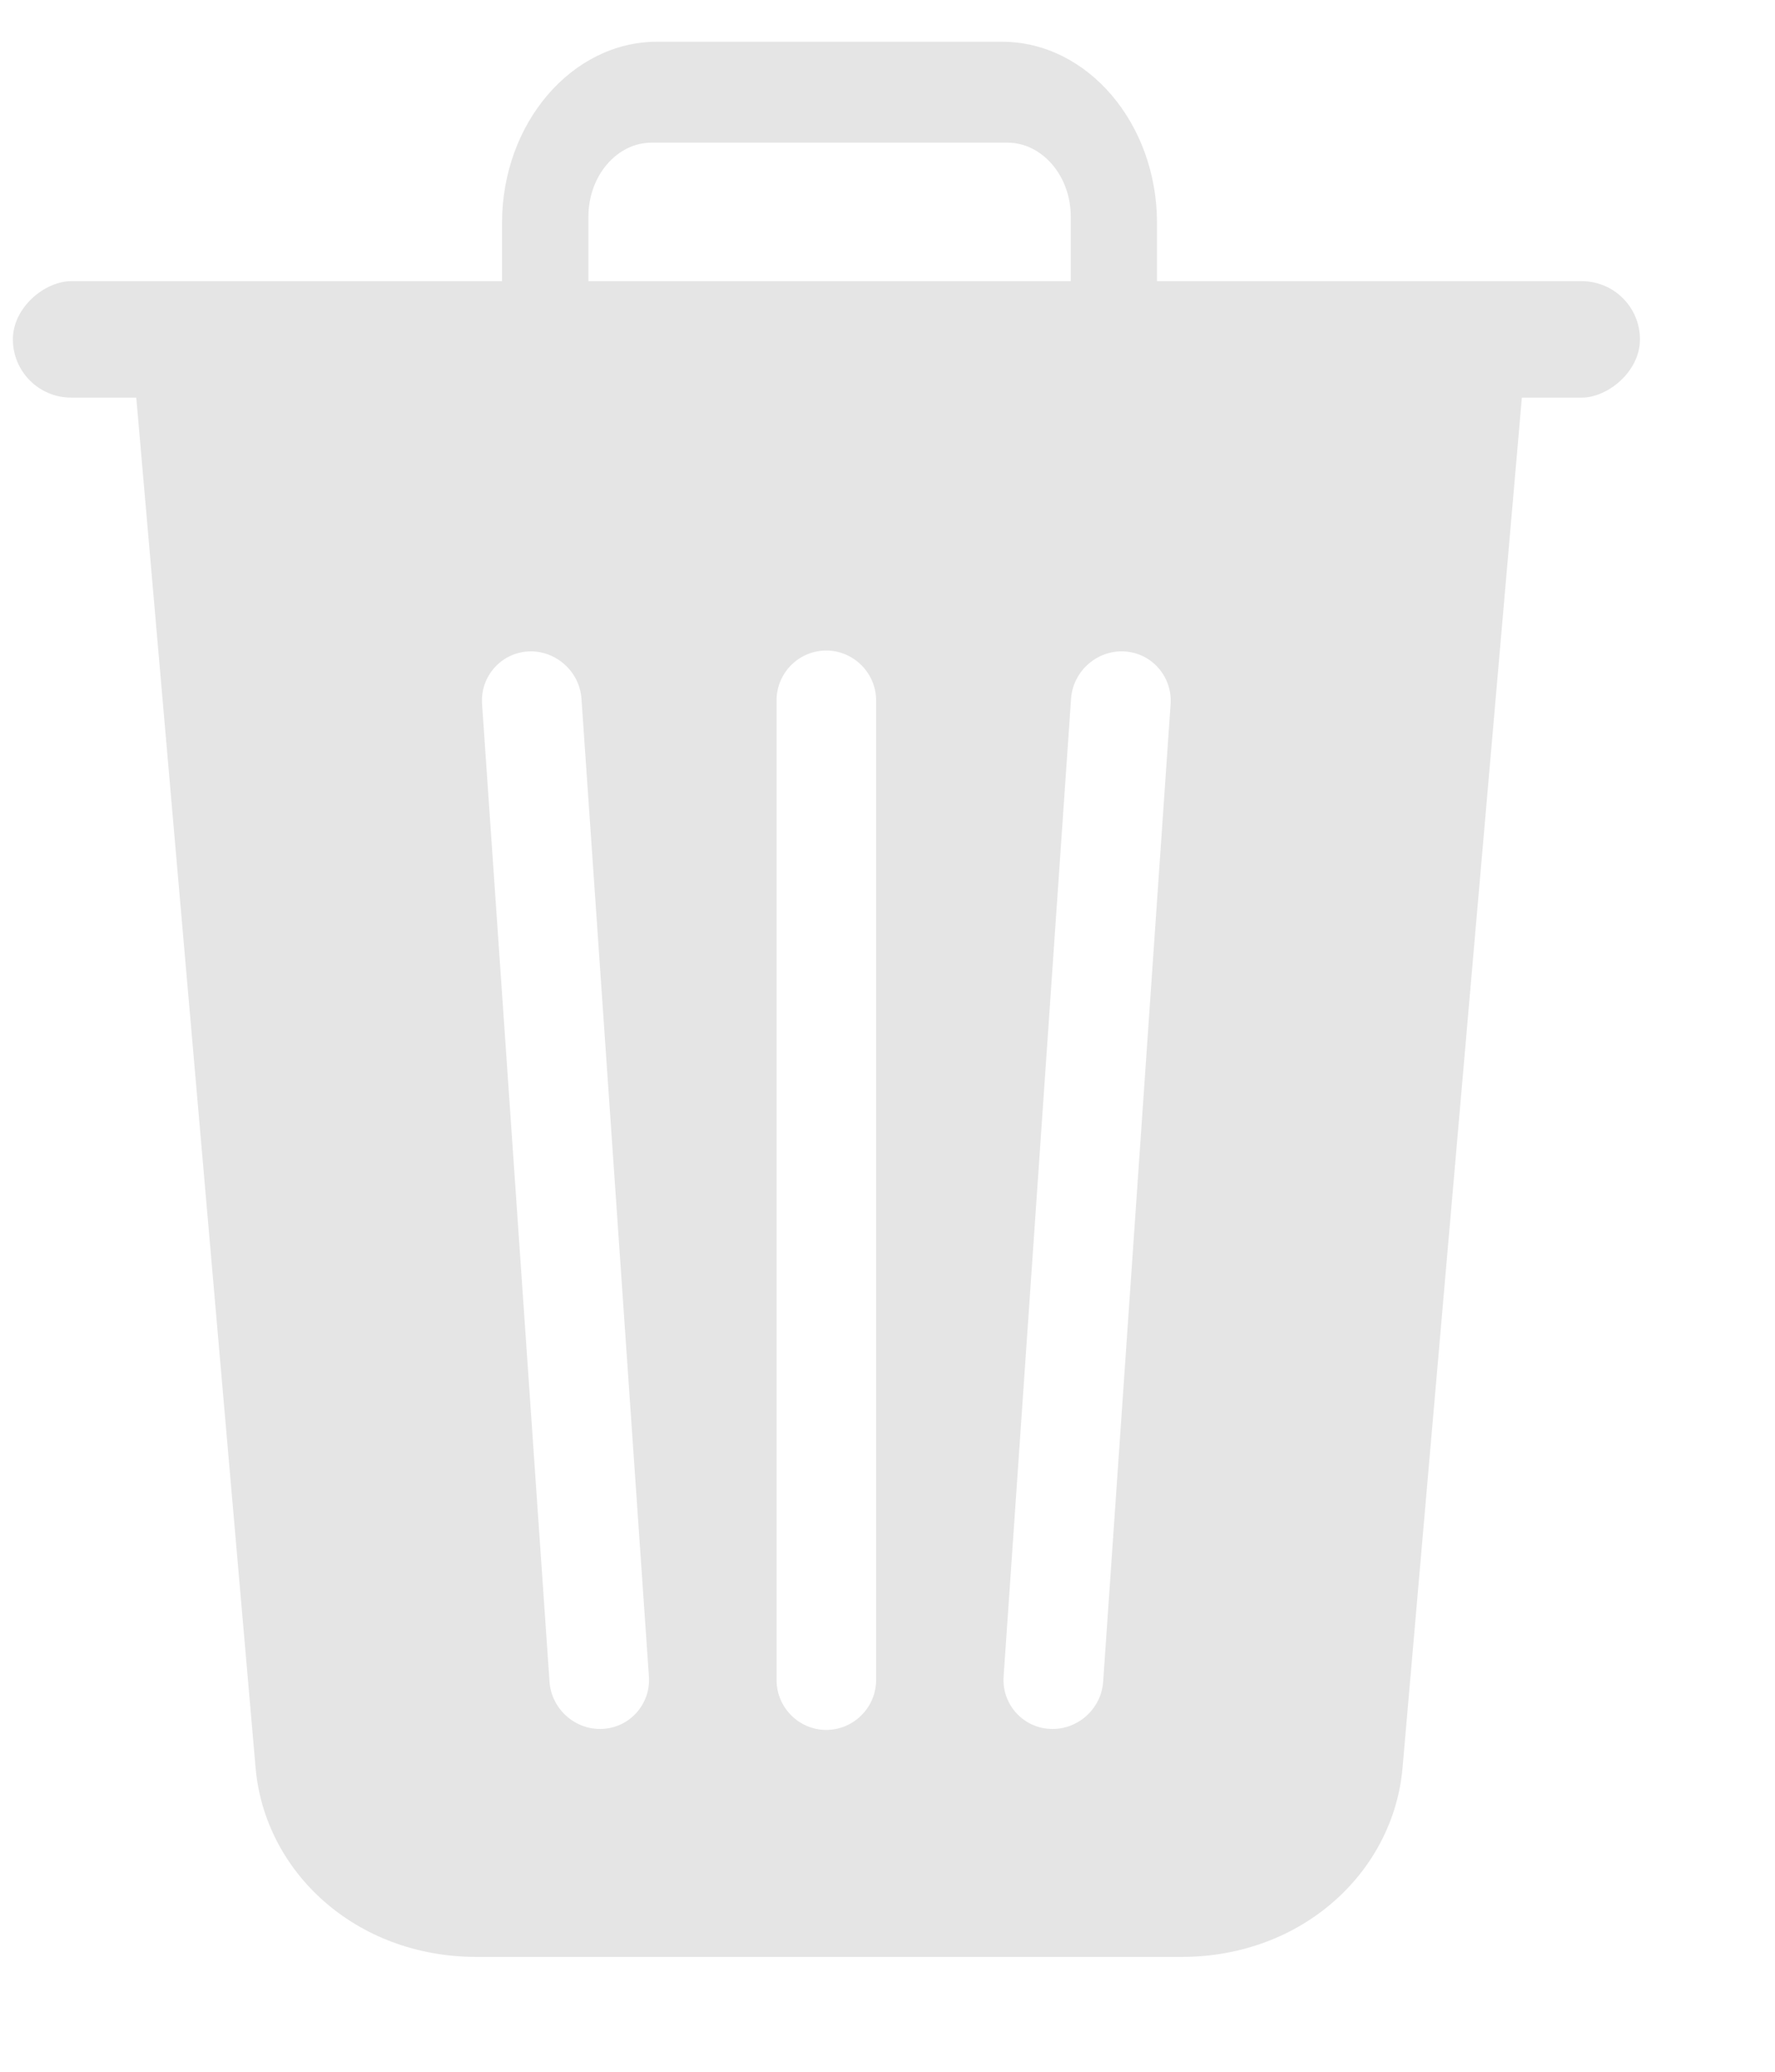 <svg width="12" height="14" viewBox="0 0 12 14" fill="none" xmlns="http://www.w3.org/2000/svg">
<path fill-rule="evenodd" clip-rule="evenodd" d="M7.987 13.224H3.223C2.401 13.224 1.789 12.647 1.728 11.946L0.92 2.672C0.901 2.449 1.134 2.266 1.395 2.266H9.815C10.076 2.266 10.31 2.449 10.29 2.672L9.482 11.946C9.421 12.646 8.808 13.224 7.987 13.224H7.987ZM4.074 11.683C3.89 11.693 3.728 11.55 3.715 11.364L3.259 4.757C3.246 4.572 3.387 4.412 3.572 4.402C3.756 4.393 3.918 4.536 3.931 4.721L4.387 11.329C4.4 11.514 4.259 11.674 4.074 11.683ZM5.586 11.69C5.401 11.69 5.25 11.538 5.25 11.353V4.733C5.25 4.547 5.401 4.396 5.586 4.396C5.771 4.396 5.923 4.548 5.923 4.733V11.353C5.923 11.538 5.771 11.69 5.586 11.69ZM7.098 11.683C7.283 11.693 7.445 11.55 7.458 11.364L7.914 4.757C7.926 4.572 7.786 4.412 7.601 4.402C7.416 4.392 7.254 4.536 7.241 4.721L6.785 11.329C6.772 11.514 6.913 11.674 7.098 11.683Z" fill="#E5E5E5"/>
<path fill-rule="evenodd" clip-rule="evenodd" d="M3.501 2.731H3.978V1.464C3.978 1.189 4.17 0.964 4.405 0.964H6.811C7.046 0.964 7.239 1.189 7.239 1.464V2.731H7.716C7.774 2.731 7.822 2.675 7.822 2.607V1.507C7.822 0.833 7.351 0.282 6.774 0.282H4.442C3.866 0.282 3.394 0.833 3.394 1.507V2.607C3.394 2.675 3.442 2.731 3.501 2.731H3.501Z" fill="#E5E5E5"/>
<rect x="11.087" y="1.9" width="0.787" height="11" rx="0.394" transform="rotate(90 11.087 1.9)" fill="#E5E5E5"/>
</svg>
